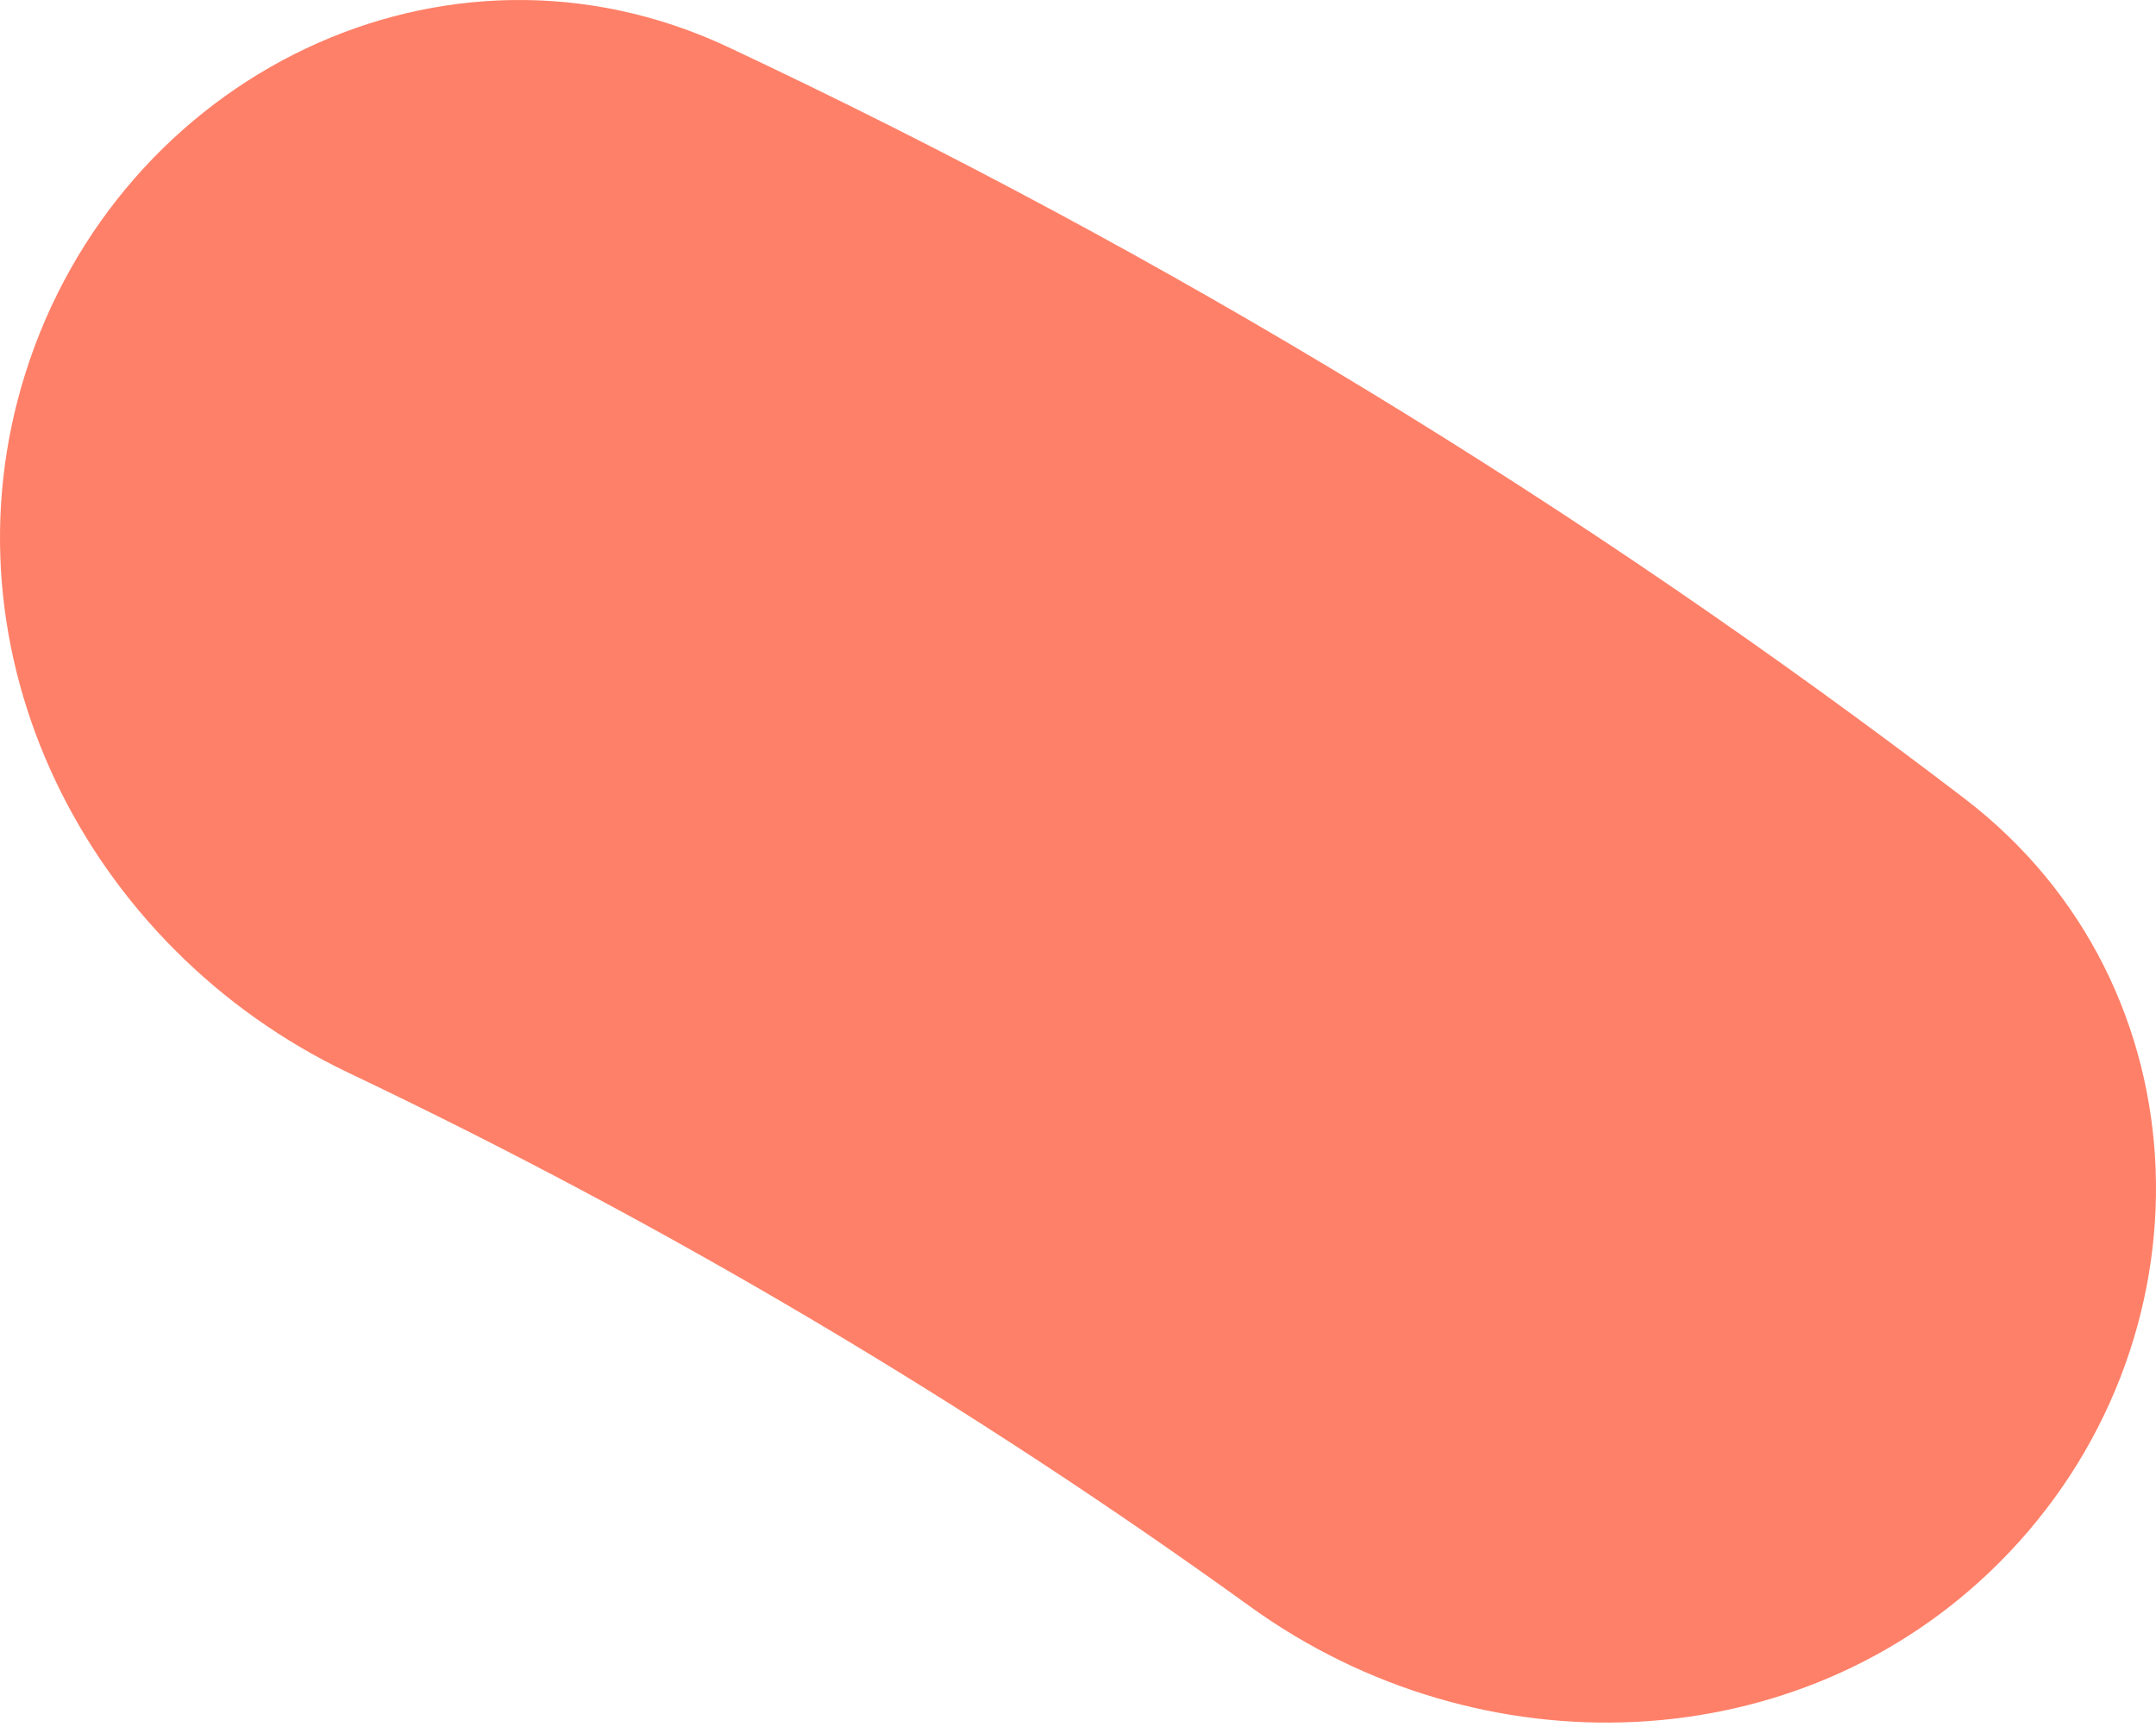 <svg width="51" height="41" viewBox="0 0 51 41" fill="none" xmlns="http://www.w3.org/2000/svg">
<path d="M0.596 8.847C-1.471 15.431 2.021 22.422 8.253 25.387C15.77 28.965 22.905 33.2 29.579 38.017C35.007 41.934 42.555 41.71 47.288 36.977C52.455 31.81 52.271 23.327 46.465 18.89C37.426 11.981 27.633 6.008 17.23 1.117C10.527 -2.035 2.815 1.779 0.596 8.847Z" fill="#FF8068"/>
</svg>
